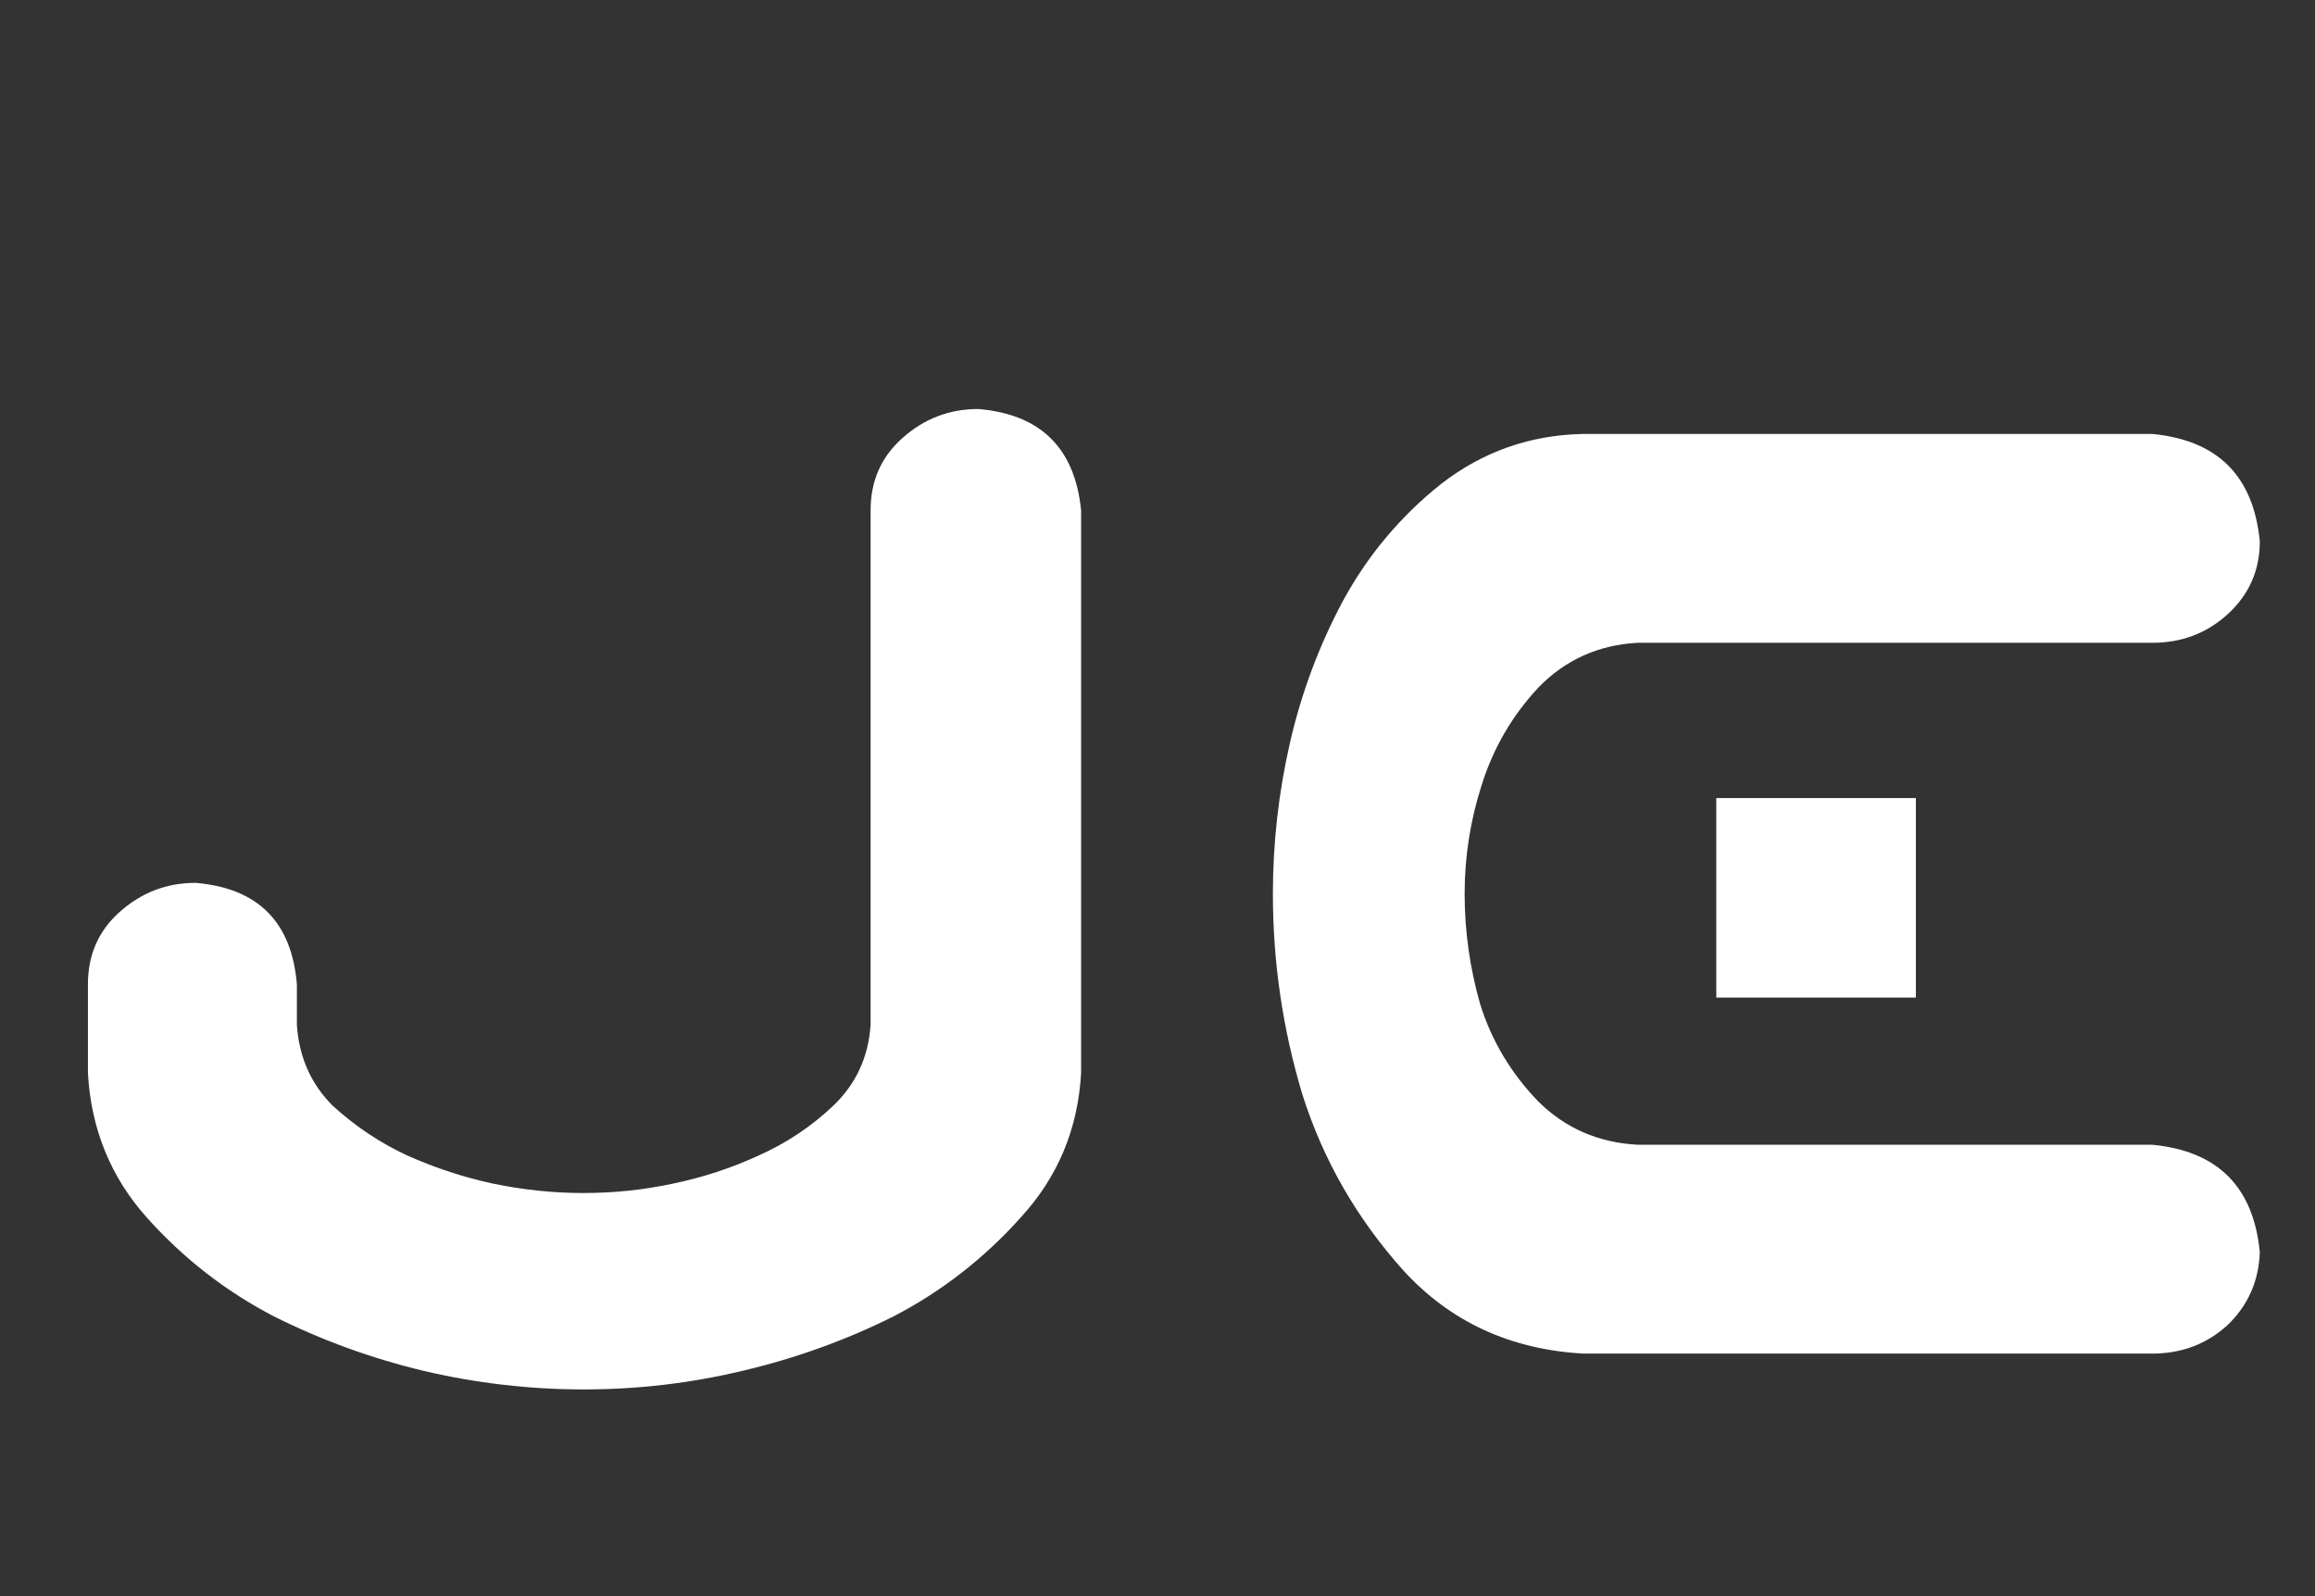 <svg width="58" height="40" viewBox="0 0 58 40" fill="none" xmlns="http://www.w3.org/2000/svg">
<rect x="0" y="0" width="58" height="40" fill="#333333" stroke="none"/>
<path d="M14.625 34.82C13.271 34.82 11.93 34.664 10.602 34.352C9.299 34.039 8.049 33.583 6.852 32.984C5.654 32.359 4.599 31.539 3.688 30.523C2.776 29.508 2.281 28.297 2.203 26.891V25.25V24.664C2.203 23.935 2.464 23.336 2.984 22.867C3.531 22.372 4.169 22.125 4.898 22.125C6.461 22.255 7.307 23.102 7.438 24.664V25.68C7.49 26.487 7.789 27.164 8.336 27.711C8.909 28.232 9.534 28.648 10.211 28.961C10.914 29.273 11.63 29.508 12.359 29.664C13.115 29.82 13.87 29.898 14.625 29.898C15.38 29.898 16.122 29.82 16.852 29.664C17.607 29.508 18.323 29.273 19 28.961C19.703 28.648 20.328 28.232 20.875 27.711C21.448 27.164 21.76 26.487 21.812 25.68V12.789C21.812 12.06 22.073 11.461 22.594 10.992C23.141 10.497 23.779 10.25 24.508 10.25C26.07 10.38 26.93 11.227 27.086 12.789V25.25V26.891C27.008 28.297 26.5 29.508 25.562 30.523C24.651 31.539 23.596 32.359 22.398 32.984C21.201 33.583 19.938 34.039 18.609 34.352C17.307 34.664 15.979 34.82 14.625 34.82ZM41.031 16.109C40.042 16.162 39.208 16.539 38.531 17.242C37.88 17.945 37.411 18.753 37.125 19.664C36.839 20.549 36.695 21.461 36.695 22.398C36.695 23.336 36.825 24.26 37.086 25.172C37.372 26.083 37.854 26.891 38.531 27.594C39.208 28.271 40.042 28.635 41.031 28.688H53.922C55.562 28.844 56.461 29.742 56.617 31.383C56.591 32.112 56.318 32.724 55.797 33.219C55.276 33.688 54.651 33.922 53.922 33.922H41.461H39.664C37.841 33.818 36.344 33.128 35.172 31.852C34 30.549 33.154 29.078 32.633 27.438C32.138 25.797 31.891 24.117 31.891 22.398C31.891 21.122 32.034 19.859 32.32 18.609C32.607 17.359 33.05 16.174 33.648 15.055C34.273 13.909 35.094 12.932 36.109 12.125C37.151 11.318 38.336 10.901 39.664 10.875H40.406H53.922C55.562 11.031 56.461 11.93 56.617 13.57C56.617 14.3 56.344 14.912 55.797 15.406C55.276 15.875 54.651 16.109 53.922 16.109H41.031Z" fill="white"/>
<rect x="43" y="20" width="5" height="5" fill="white"/>
</svg>
